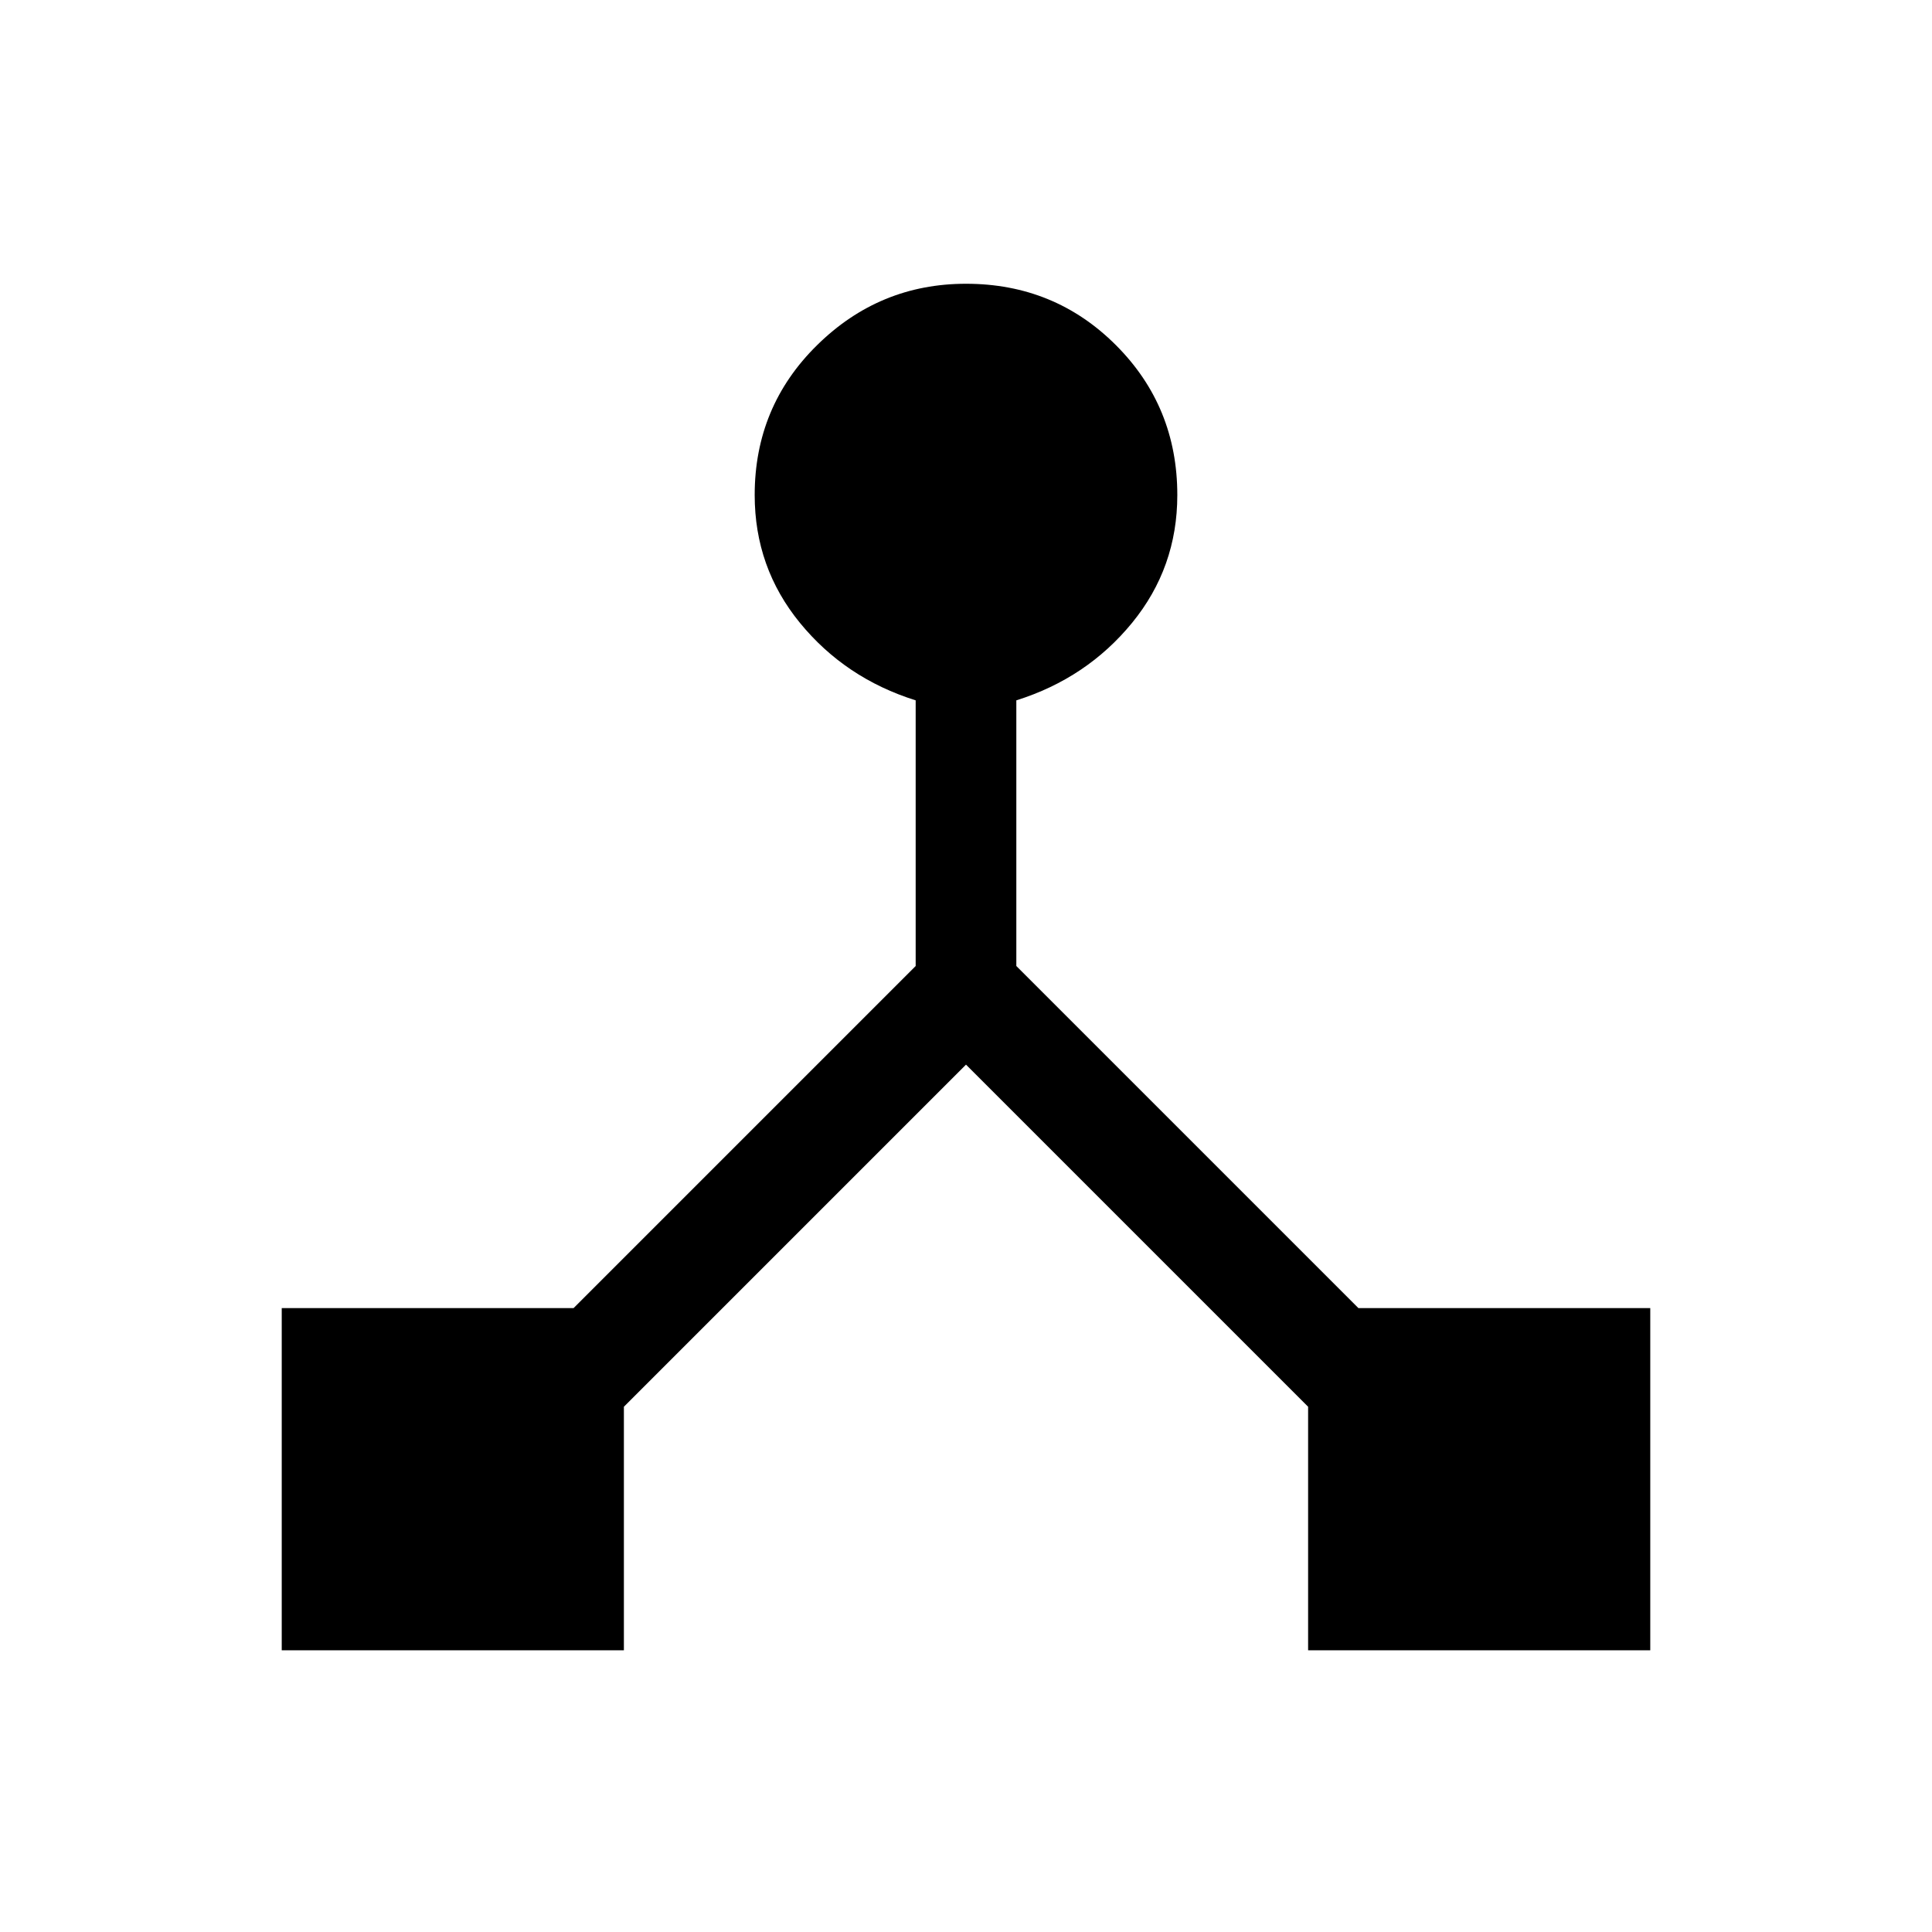 <svg xmlns="http://www.w3.org/2000/svg" height="40" width="40"><path d="M5.833 34.167V27.083H11.875L18.958 20V14.5Q17.5 14.042 16.562 12.896Q15.625 11.75 15.625 10.25Q15.625 8.417 16.917 7.146Q18.208 5.875 20 5.875Q21.833 5.875 23.104 7.146Q24.375 8.417 24.375 10.25Q24.375 11.75 23.438 12.896Q22.5 14.042 21.042 14.5V20L28.125 27.083H34.167V34.167H27.083V29.125L20 22.042L12.917 29.125V34.167Z"/></svg>